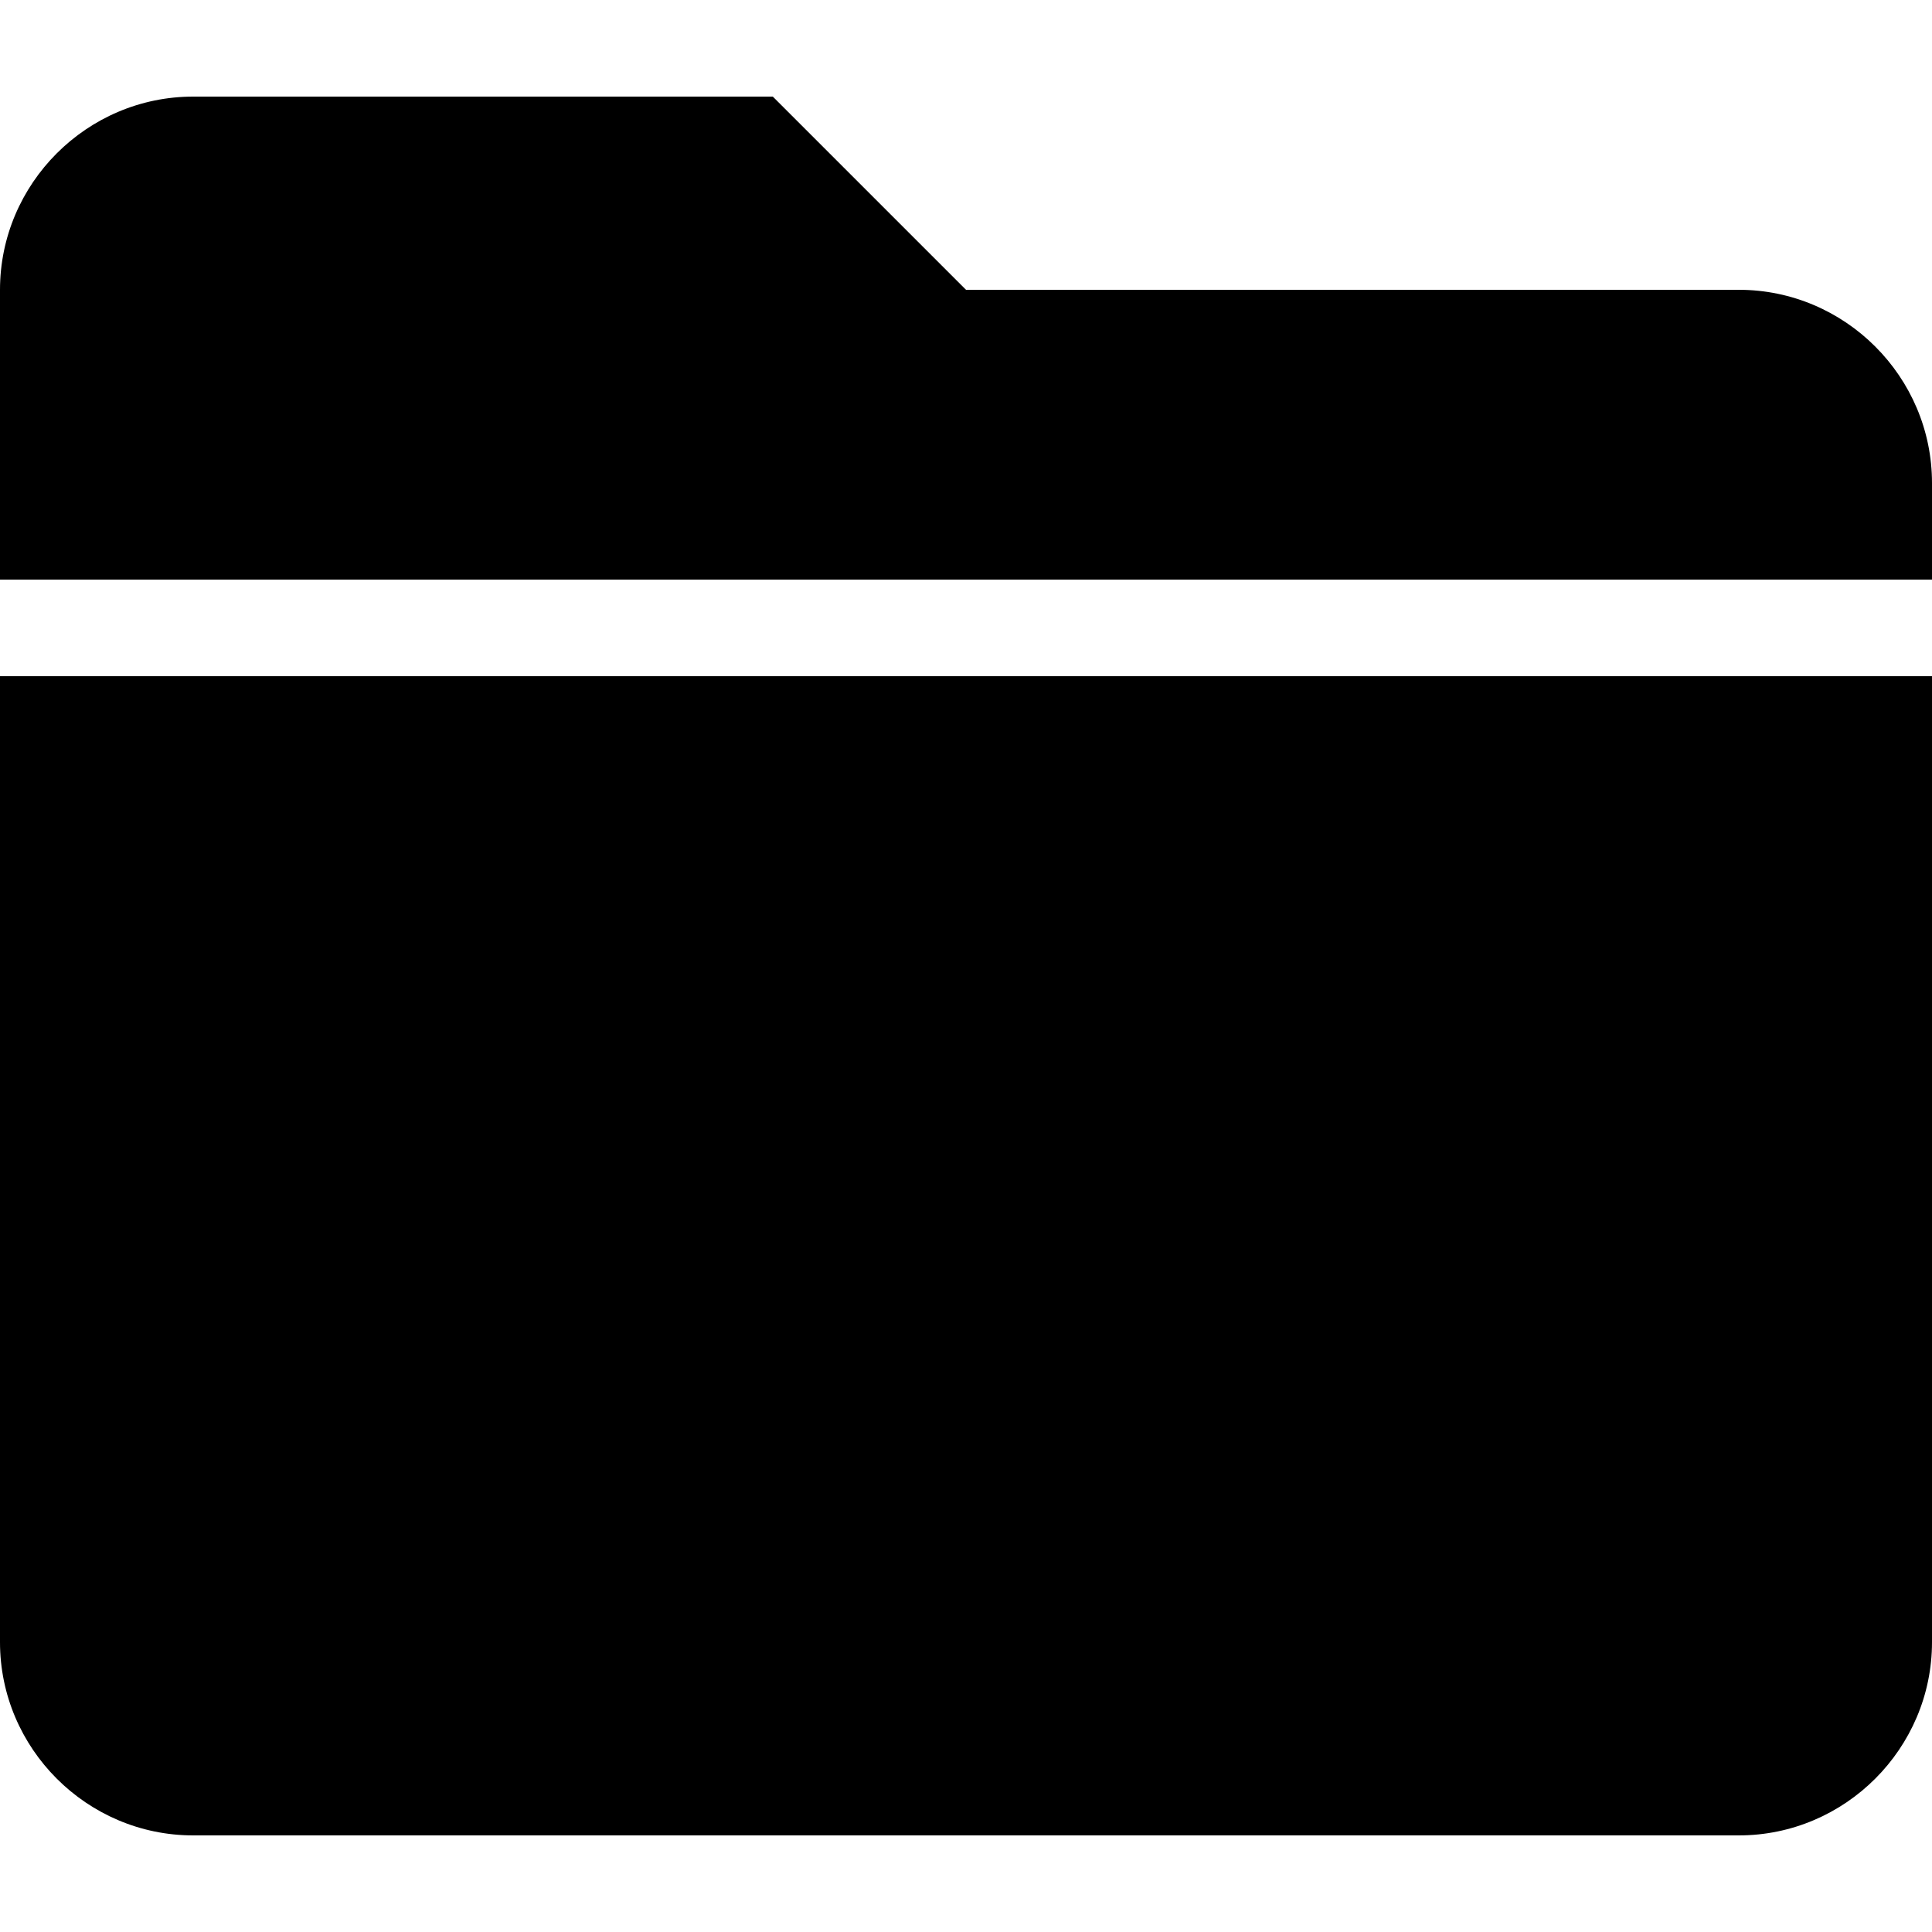 <?xml version="1.0" encoding="utf-8"?>
<!DOCTYPE svg PUBLIC "-//W3C//DTD SVG 1.1//EN" "http://www.w3.org/Graphics/SVG/1.1/DTD/svg11.dtd">
<svg version="1.1" id="folder-solid" xmlns="http://www.w3.org/2000/svg" xmlns:xlink="http://www.w3.org/1999/xlink" x="0px"
	 y="0px" viewBox="0 0 20 20" enable-background="new 0 0 20 20" xml:space="preserve">
<path d="M0,17c0,1.1,0.9,2,2,2h16c1.1,0,2-0.9,2-2V7H0V17z"/>
<path d="M18,3h-8L8,1H2C0.9,1,0,1.9,0,3v3h20V5C20,3.9,19.1,3,18,3z"/>
</svg>
